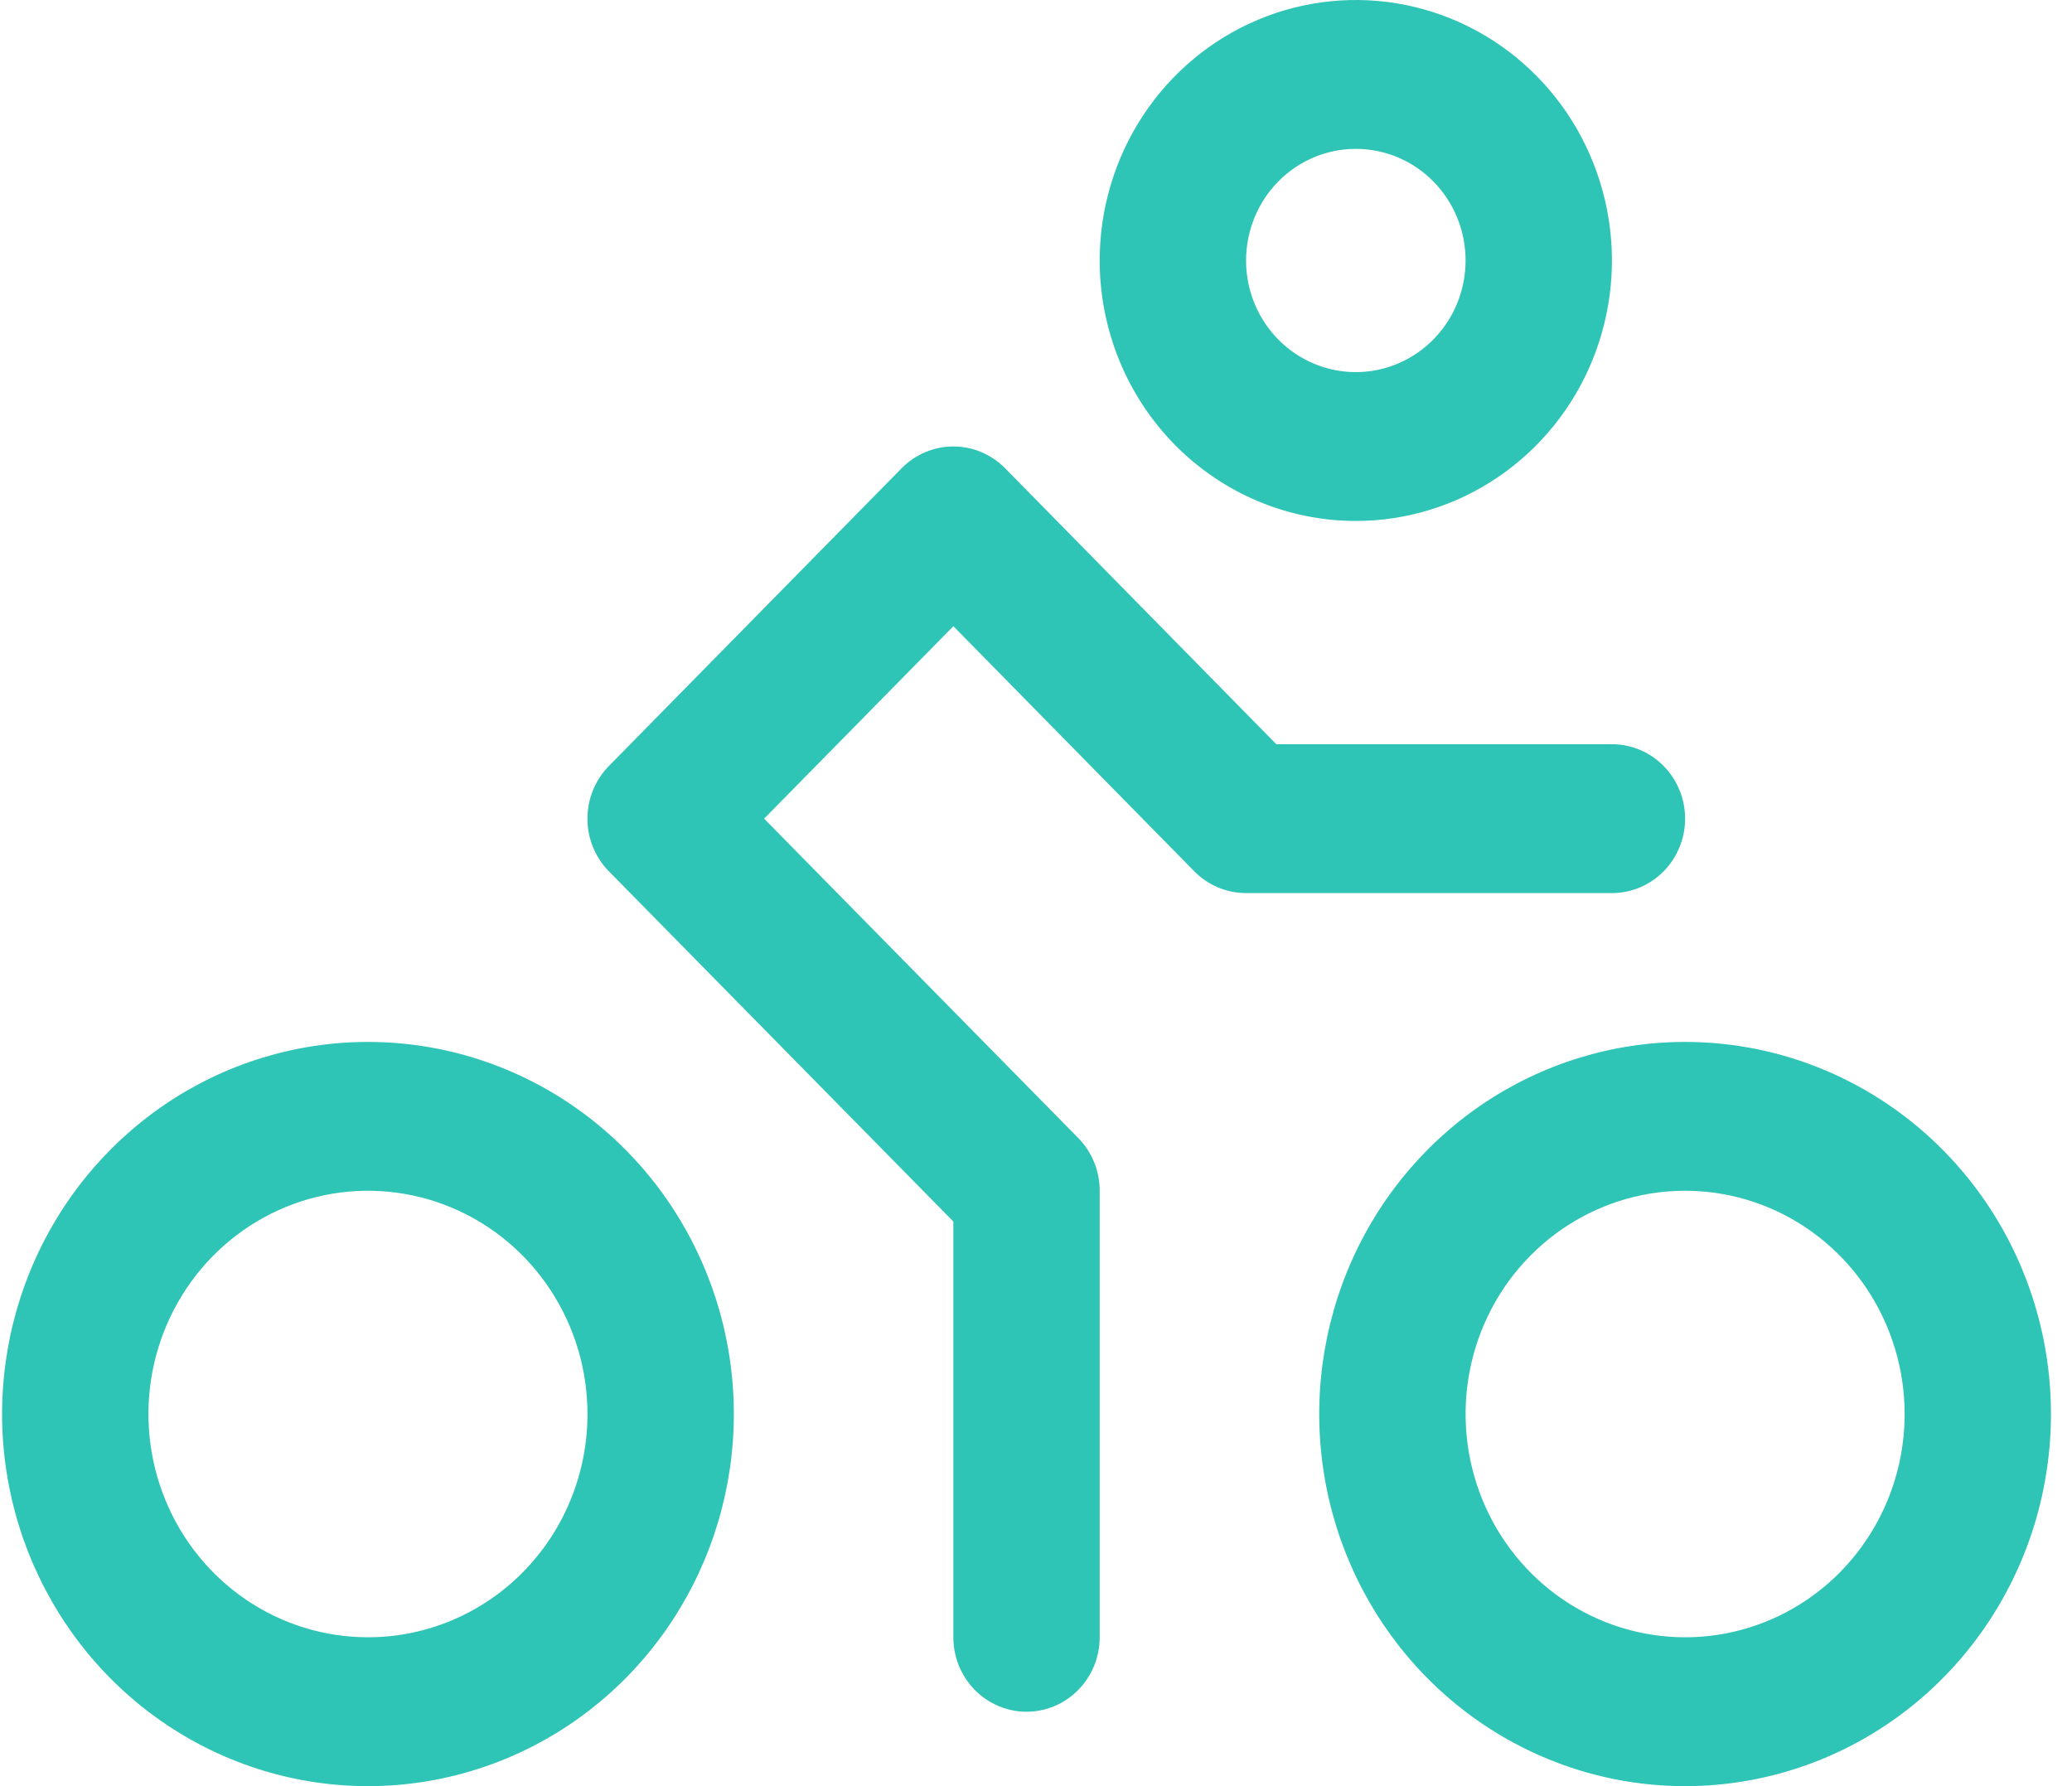 <svg width="58" height="50" viewBox="0 0 58 50" fill="none" xmlns="http://www.w3.org/2000/svg">
<path d="M37.953 14.583C39.37 14.583 40.757 14.156 41.935 13.354C43.114 12.553 44.033 11.414 44.576 10.082C45.118 8.75 45.261 7.284 44.984 5.869C44.707 4.455 44.025 3.155 43.022 2.136C42.019 1.116 40.742 0.421 39.351 0.14C37.961 -0.141 36.519 0.003 35.209 0.555C33.899 1.107 32.779 2.042 31.992 3.241C31.204 4.44 30.783 5.85 30.783 7.292C30.783 9.226 31.539 11.08 32.883 12.448C34.228 13.815 36.051 14.583 37.953 14.583ZM37.953 4.167C38.56 4.167 39.154 4.35 39.66 4.693C40.165 5.037 40.559 5.525 40.791 6.096C41.024 6.667 41.084 7.295 40.966 7.901C40.847 8.508 40.555 9.064 40.125 9.501C39.695 9.938 39.148 10.236 38.552 10.357C37.956 10.477 37.338 10.415 36.777 10.179C36.215 9.942 35.735 9.542 35.398 9.028C35.06 8.514 34.88 7.91 34.88 7.292C34.88 6.463 35.204 5.668 35.78 5.082C36.356 4.496 37.138 4.167 37.953 4.167ZM47.17 29.167C45.144 29.167 43.164 29.778 41.48 30.922C39.796 32.067 38.483 33.694 37.708 35.597C36.933 37.5 36.73 39.595 37.125 41.615C37.52 43.636 38.496 45.492 39.928 46.949C41.36 48.406 43.185 49.398 45.172 49.8C47.159 50.202 49.218 49.995 51.089 49.207C52.961 48.419 54.56 47.084 55.685 45.37C56.811 43.657 57.411 41.644 57.411 39.583C57.411 36.821 56.333 34.171 54.412 32.218C52.491 30.264 49.886 29.167 47.17 29.167ZM47.17 45.833C45.955 45.833 44.767 45.467 43.756 44.78C42.745 44.093 41.958 43.117 41.493 41.975C41.028 40.833 40.906 39.576 41.143 38.364C41.38 37.152 41.965 36.038 42.825 35.164C43.684 34.29 44.779 33.695 45.971 33.453C47.163 33.212 48.399 33.336 49.522 33.809C50.644 34.282 51.604 35.083 52.279 36.111C52.955 37.139 53.315 38.347 53.315 39.583C53.315 41.241 52.667 42.831 51.515 44.003C50.363 45.175 48.8 45.833 47.17 45.833ZM10.3 29.167C8.275 29.167 6.294 29.778 4.61 30.922C2.926 32.067 1.613 33.694 0.838 35.597C0.063 37.5 -0.14 39.595 0.255 41.615C0.651 43.636 1.626 45.492 3.058 46.949C4.491 48.406 6.315 49.398 8.302 49.8C10.289 50.202 12.348 49.995 14.22 49.207C16.091 48.419 17.69 47.084 18.816 45.37C19.941 43.657 20.542 41.644 20.542 39.583C20.542 38.215 20.277 36.861 19.762 35.597C19.247 34.333 18.493 33.185 17.542 32.218C16.591 31.25 15.462 30.483 14.22 29.96C12.977 29.436 11.645 29.167 10.3 29.167ZM10.3 45.833C9.085 45.833 7.897 45.467 6.886 44.78C5.876 44.093 5.088 43.117 4.623 41.975C4.158 40.833 4.036 39.576 4.273 38.364C4.51 37.152 5.096 36.038 5.955 35.164C6.814 34.29 7.909 33.695 9.101 33.453C10.293 33.212 11.529 33.336 12.652 33.809C13.775 34.282 14.734 35.083 15.409 36.111C16.085 37.139 16.445 38.347 16.445 39.583C16.445 41.241 15.798 42.831 14.645 44.003C13.493 45.175 11.93 45.833 10.3 45.833ZM45.122 25H34.88C34.611 25 34.344 24.947 34.096 24.842C33.847 24.737 33.621 24.584 33.431 24.391L26.687 17.529L21.389 22.917L30.184 31.859C30.374 32.053 30.525 32.283 30.628 32.536C30.731 32.789 30.784 33.06 30.783 33.333V45.833C30.783 46.386 30.568 46.916 30.183 47.306C29.799 47.697 29.278 47.917 28.735 47.917C28.192 47.917 27.671 47.697 27.287 47.306C26.902 46.916 26.687 46.386 26.687 45.833V34.195L17.044 24.391C16.854 24.197 16.703 23.967 16.6 23.715C16.497 23.462 16.444 23.19 16.444 22.917C16.444 22.643 16.497 22.372 16.6 22.119C16.703 21.866 16.854 21.636 17.044 21.443L25.238 13.109C25.428 12.916 25.654 12.762 25.902 12.657C26.151 12.552 26.418 12.498 26.687 12.498C26.956 12.498 27.223 12.552 27.471 12.657C27.72 12.762 27.946 12.916 28.136 13.109L35.727 20.833H45.122C45.665 20.833 46.186 21.053 46.57 21.444C46.954 21.834 47.17 22.364 47.17 22.917C47.17 23.469 46.954 23.999 46.57 24.39C46.186 24.78 45.665 25 45.122 25Z" fill="#2EC4B6"/>
</svg>
